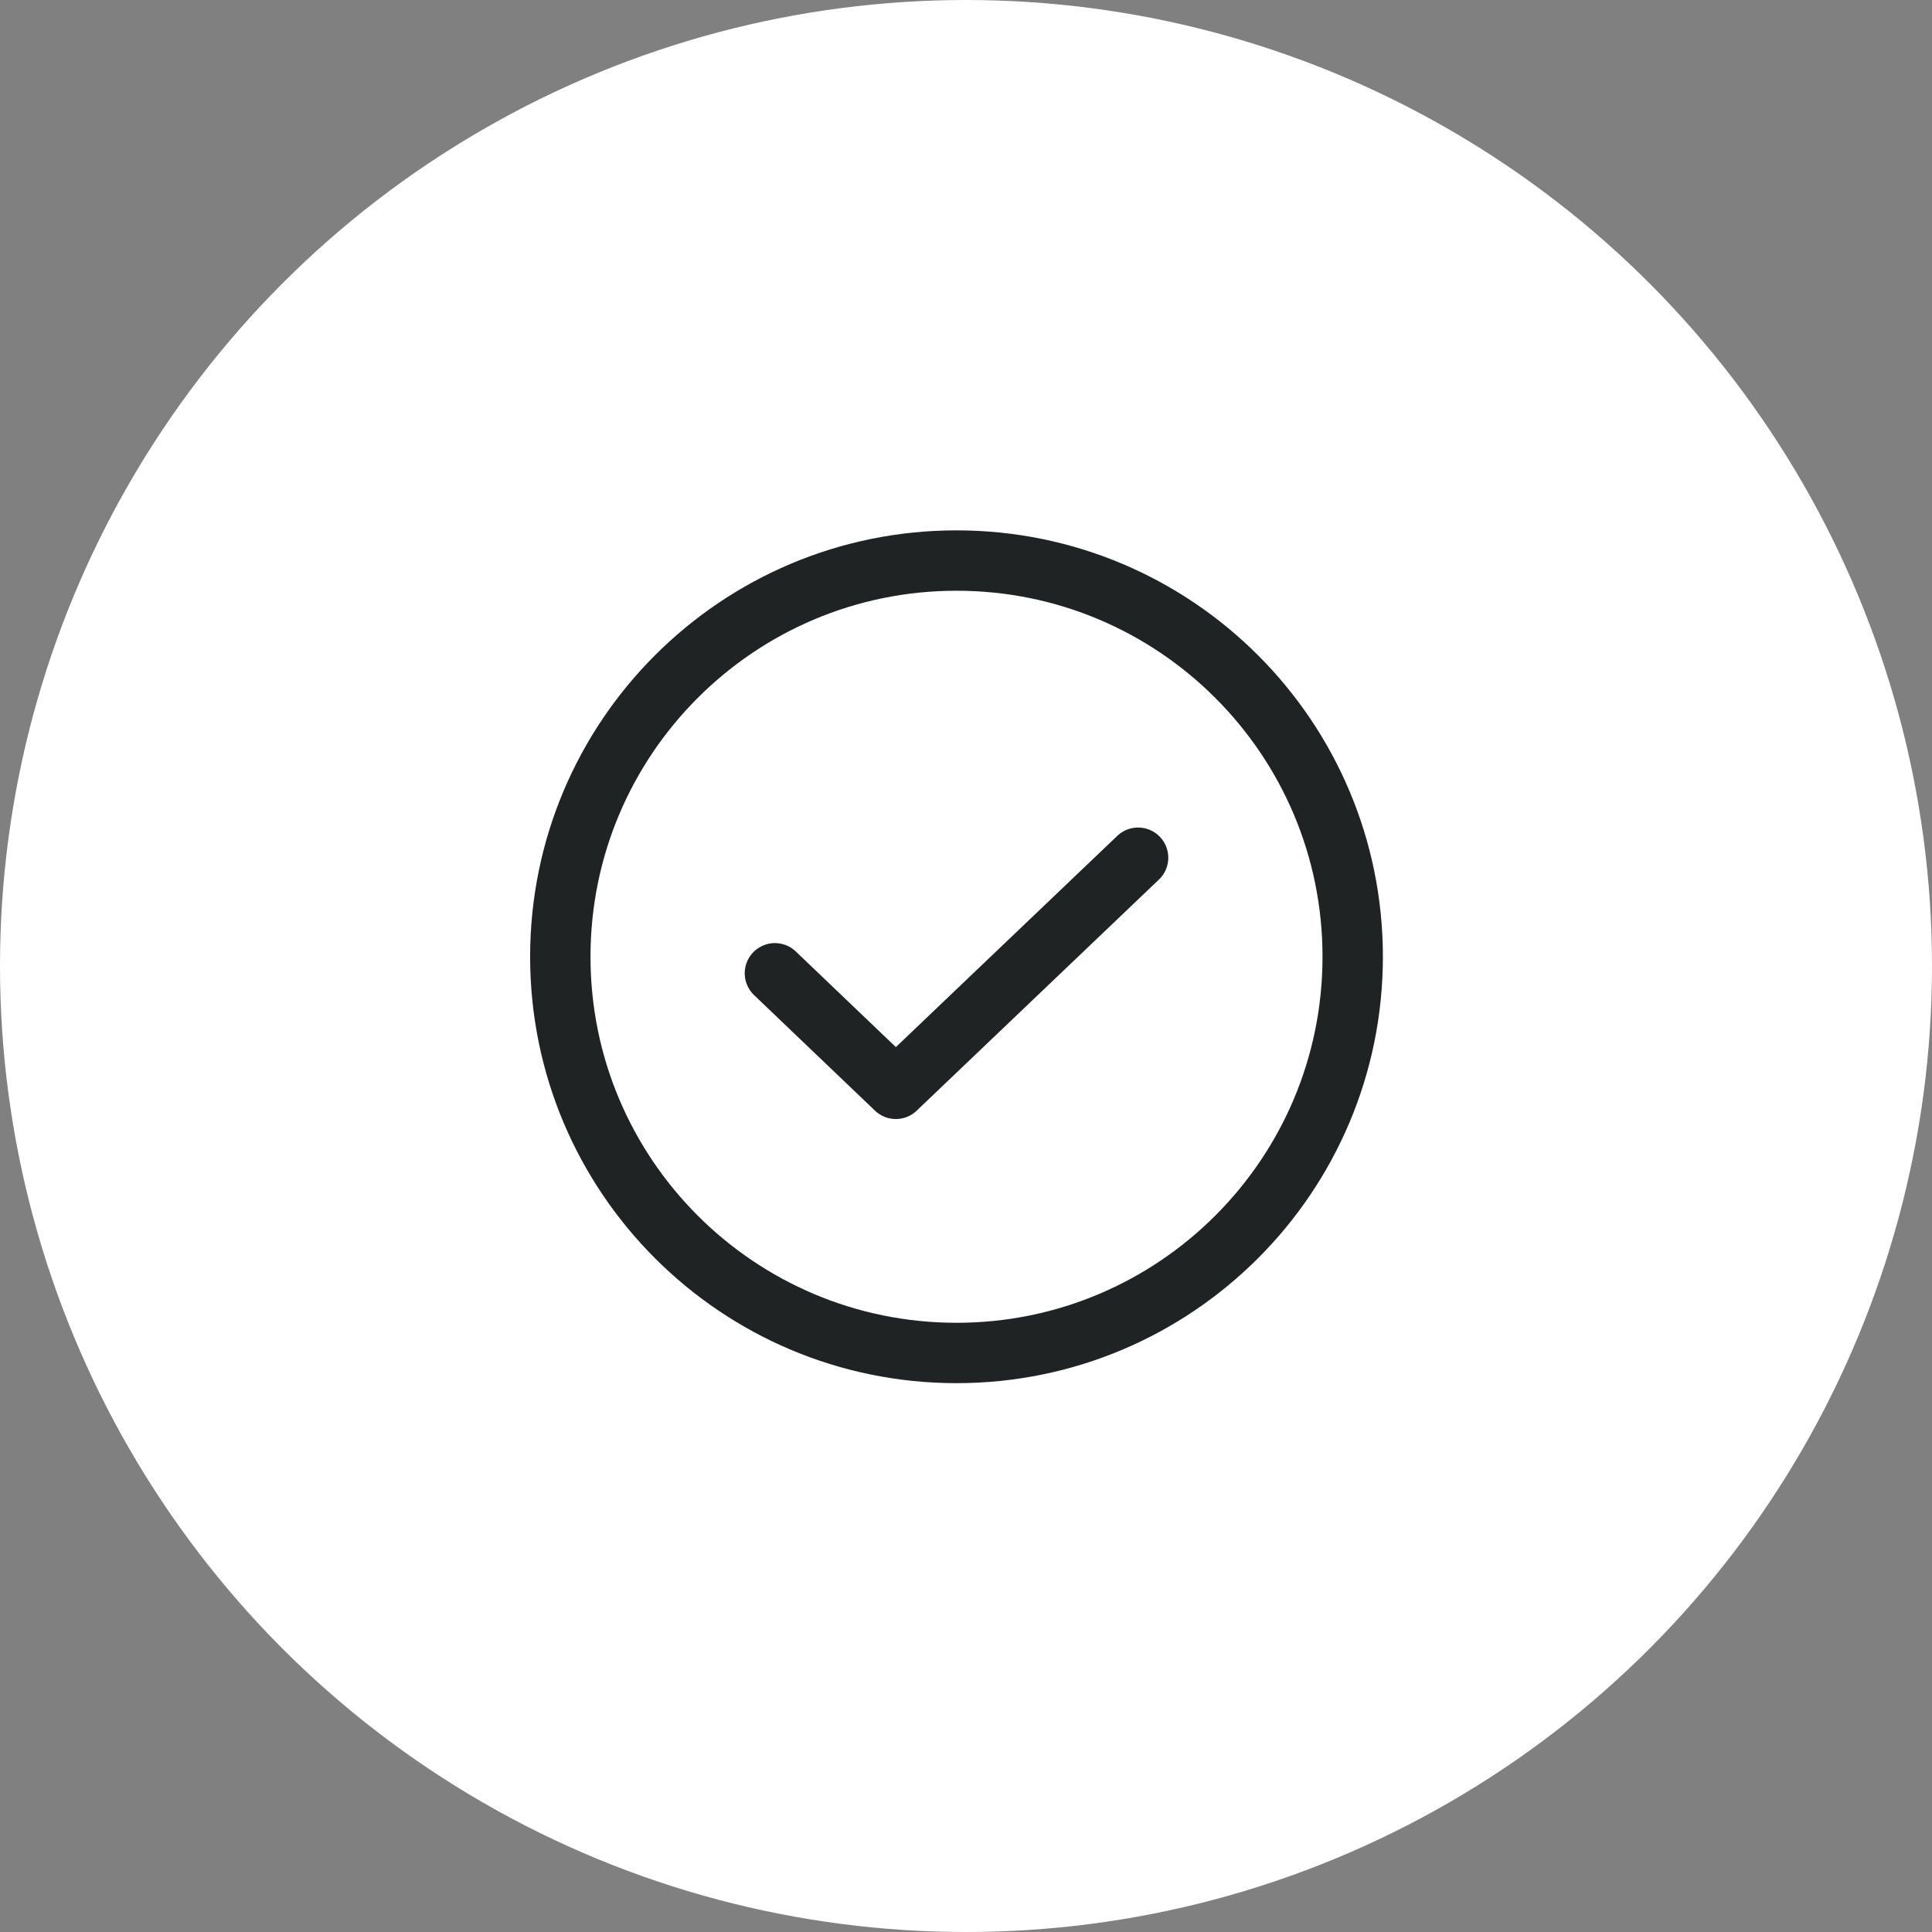 <svg width="64" height="64" viewBox="0 0 64 64" fill="none" xmlns="http://www.w3.org/2000/svg">
<rect x="0" y="0" width="64" height="64" fill="#808080" stroke="none"/>
<g clip-path="url(#clip0_3170_19117)">
<circle cx="32" cy="32" r="32" fill="white"/>
<path d="M37.701 28.413L29.676 36.069L25.67 32.241" stroke="#202324" stroke-width="2" stroke-linecap="round" stroke-linejoin="round"/>
<path d="M31.686 44.819C38.934 44.819 44.81 38.943 44.81 31.694C44.81 24.445 38.934 18.569 31.686 18.569C24.437 18.569 18.561 24.445 18.561 31.694C18.561 38.943 24.437 44.819 31.686 44.819Z" stroke="#202324" stroke-width="2" stroke-linecap="round" stroke-linejoin="round"/>
</g>
<defs>
<clipPath id="clip0_3170_19117">
<rect width="64" height="64" fill="white"/>
</clipPath>
</defs>
</svg>
